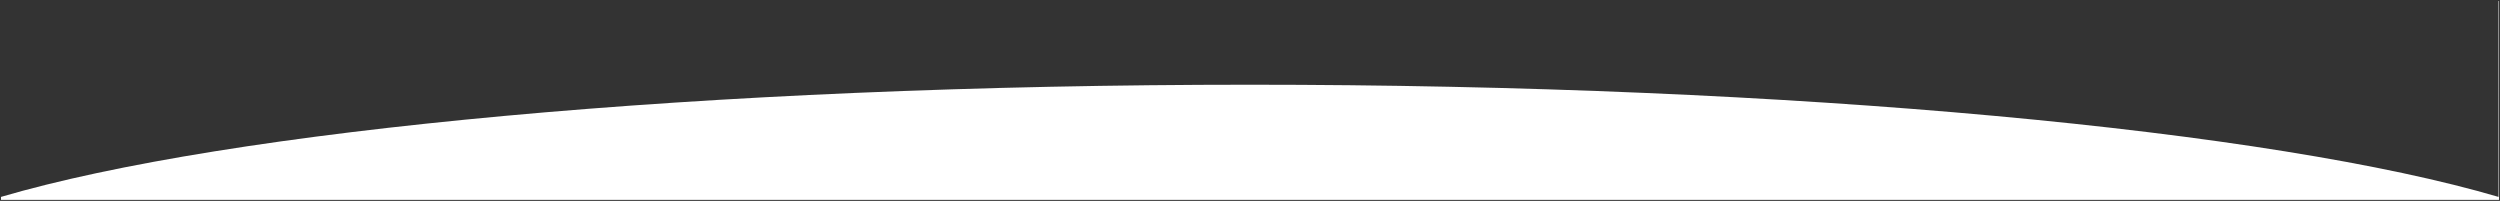 <svg xmlns="http://www.w3.org/2000/svg" width="1282" height="103.001" viewBox="0 0 1282 103.001">
  <rect x="0" y="0" width="1282" height="103.001" fill="#333333" stroke="none"/>
  <path id="Sustracción_1" data-name="Sustracción 1" d="M1281,102H0v-1.529C28.832,92.009,65.671,84.15,109.5,77.11c43.66-7.013,93.72-13.129,148.79-18.176,55.913-5.125,116.386-9.091,179.738-11.788,65.407-2.785,133.484-4.2,202.34-4.2s136.943,1.412,202.355,4.2c63.357,2.7,123.833,6.664,179.749,11.79,55.073,5.048,105.135,11.164,148.795,18.179,43.828,7.042,80.667,14.9,109.493,23.365V0H1281V102Z" transform="translate(0.5 0.5)" fill="#fff" stroke="rgba(0,0,0,0)" stroke-miterlimit="10" stroke-width="1"/>
</svg>
